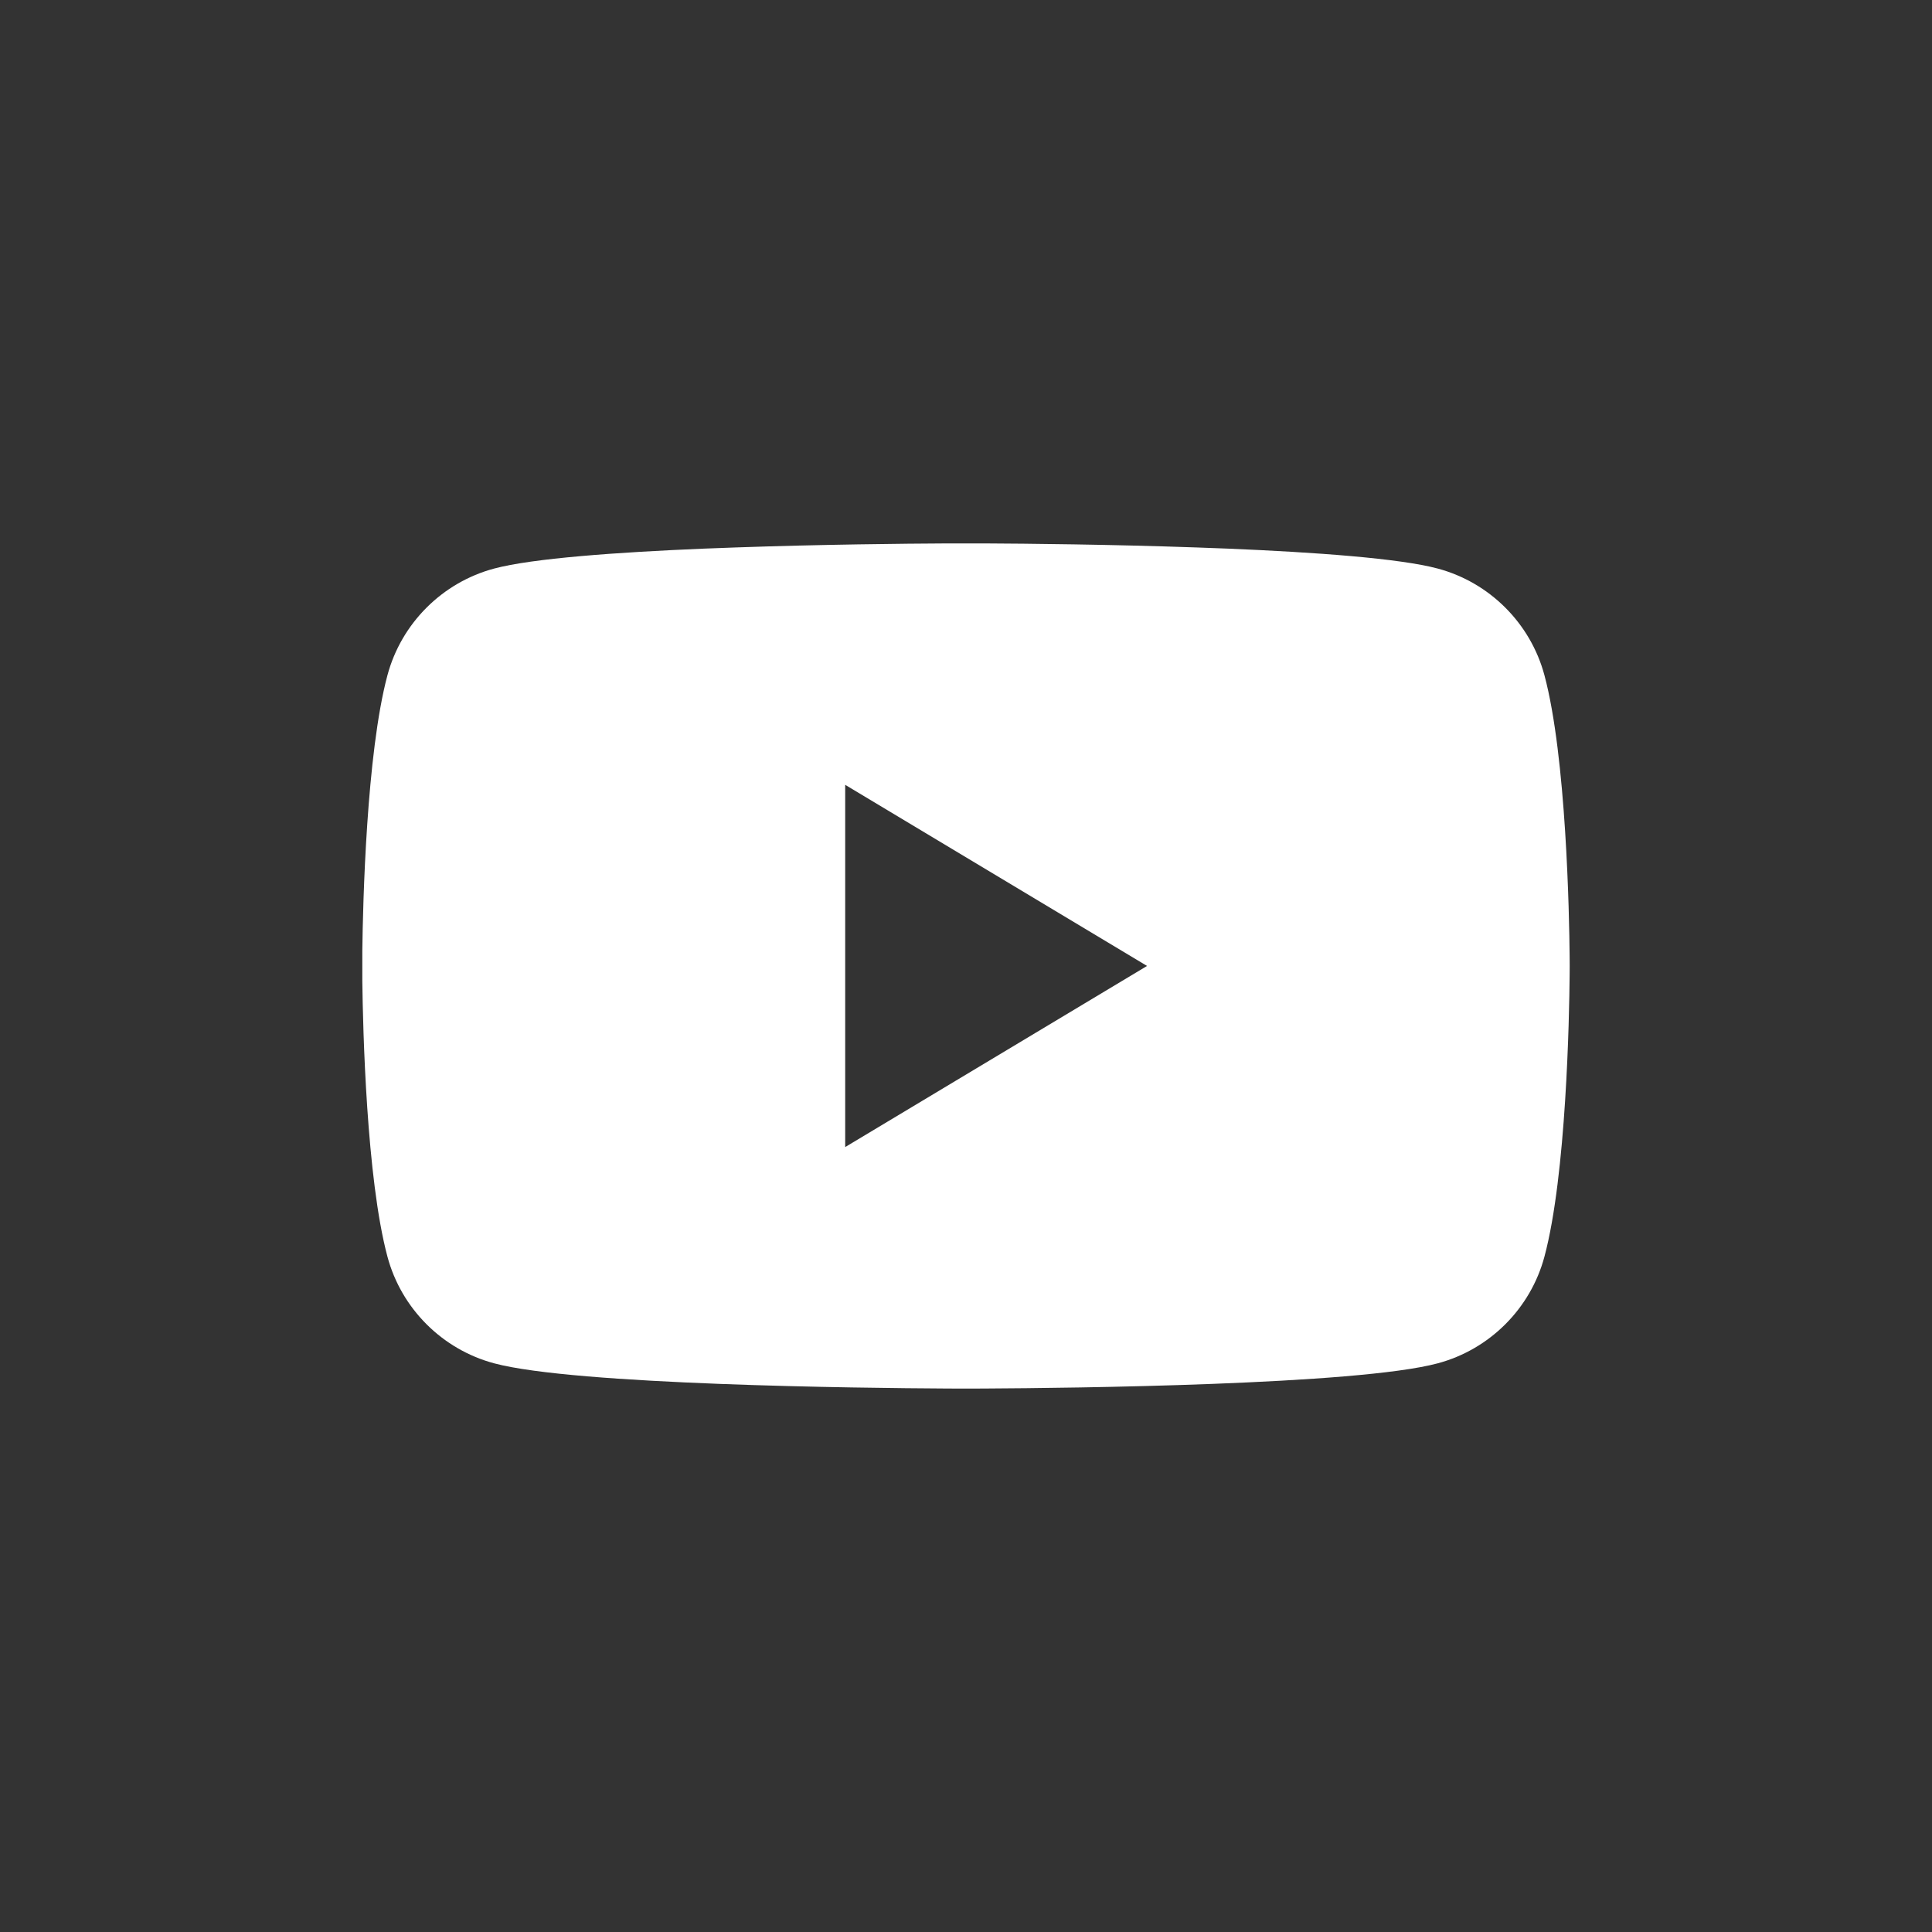 <?xml version="1.0" encoding="UTF-8"?>
<svg width="32px" height="32px" viewBox="0 0 32 32" version="1.1" xmlns="http://www.w3.org/2000/svg" xmlns:xlink="http://www.w3.org/1999/xlink" fill="rgb(255,255,255)">
    <rect x="0" y="0" width="32" height="32" fill="#333333" stroke="none"/>
    <title>1EEEA016-4374-401E-98FE-91ABEF1AA12D@2x</title>
    <g id="Symbols" stroke="none" stroke-width="1" fill="none" fill-rule="evenodd">
        <g id="icon-/-social-/-youtube-/-dark" fill="#ffffff">
            <path d="M16.35,9.001 C16.983,9.004 18.384,9.017 19.828,9.068 L20.338,9.087 C21.781,9.147 23.182,9.248 23.813,9.417 C24.673,9.647 25.351,10.325 25.581,11.185 C25.943,12.537 25.992,15.162 25.998,15.837 L25.999,15.989 L25.999,15.989 L25.999,15.999 C25.999,15.999 25.999,16.003 25.999,16.01 L25.998,16.161 C25.992,16.837 25.943,19.461 25.581,20.813 C25.351,21.674 24.673,22.351 23.813,22.581 C22.476,22.94 17.69,22.991 16.35,22.998 L16.16,22.999 C16.134,22.999 16.111,22.999 16.091,22.999 L15.907,22.999 C15.887,22.999 15.864,22.999 15.838,22.999 L15.648,22.998 C14.308,22.991 9.522,22.94 8.185,22.581 C7.325,22.351 6.647,21.674 6.417,20.813 C6.069,19.513 6.011,17.037 6.001,16.248 L6.001,15.751 C6.011,14.962 6.069,12.485 6.417,11.185 C6.647,10.325 7.325,9.647 8.185,9.417 C8.816,9.248 10.217,9.147 11.66,9.087 L12.17,9.068 C13.614,9.017 15.015,9.004 15.648,9.001 Z M13.999,12.999 L13.999,18.999 L18.999,15.999 L13.999,12.999 Z" id="Combined-Shape"></path>
        </g>
    </g>
</svg>